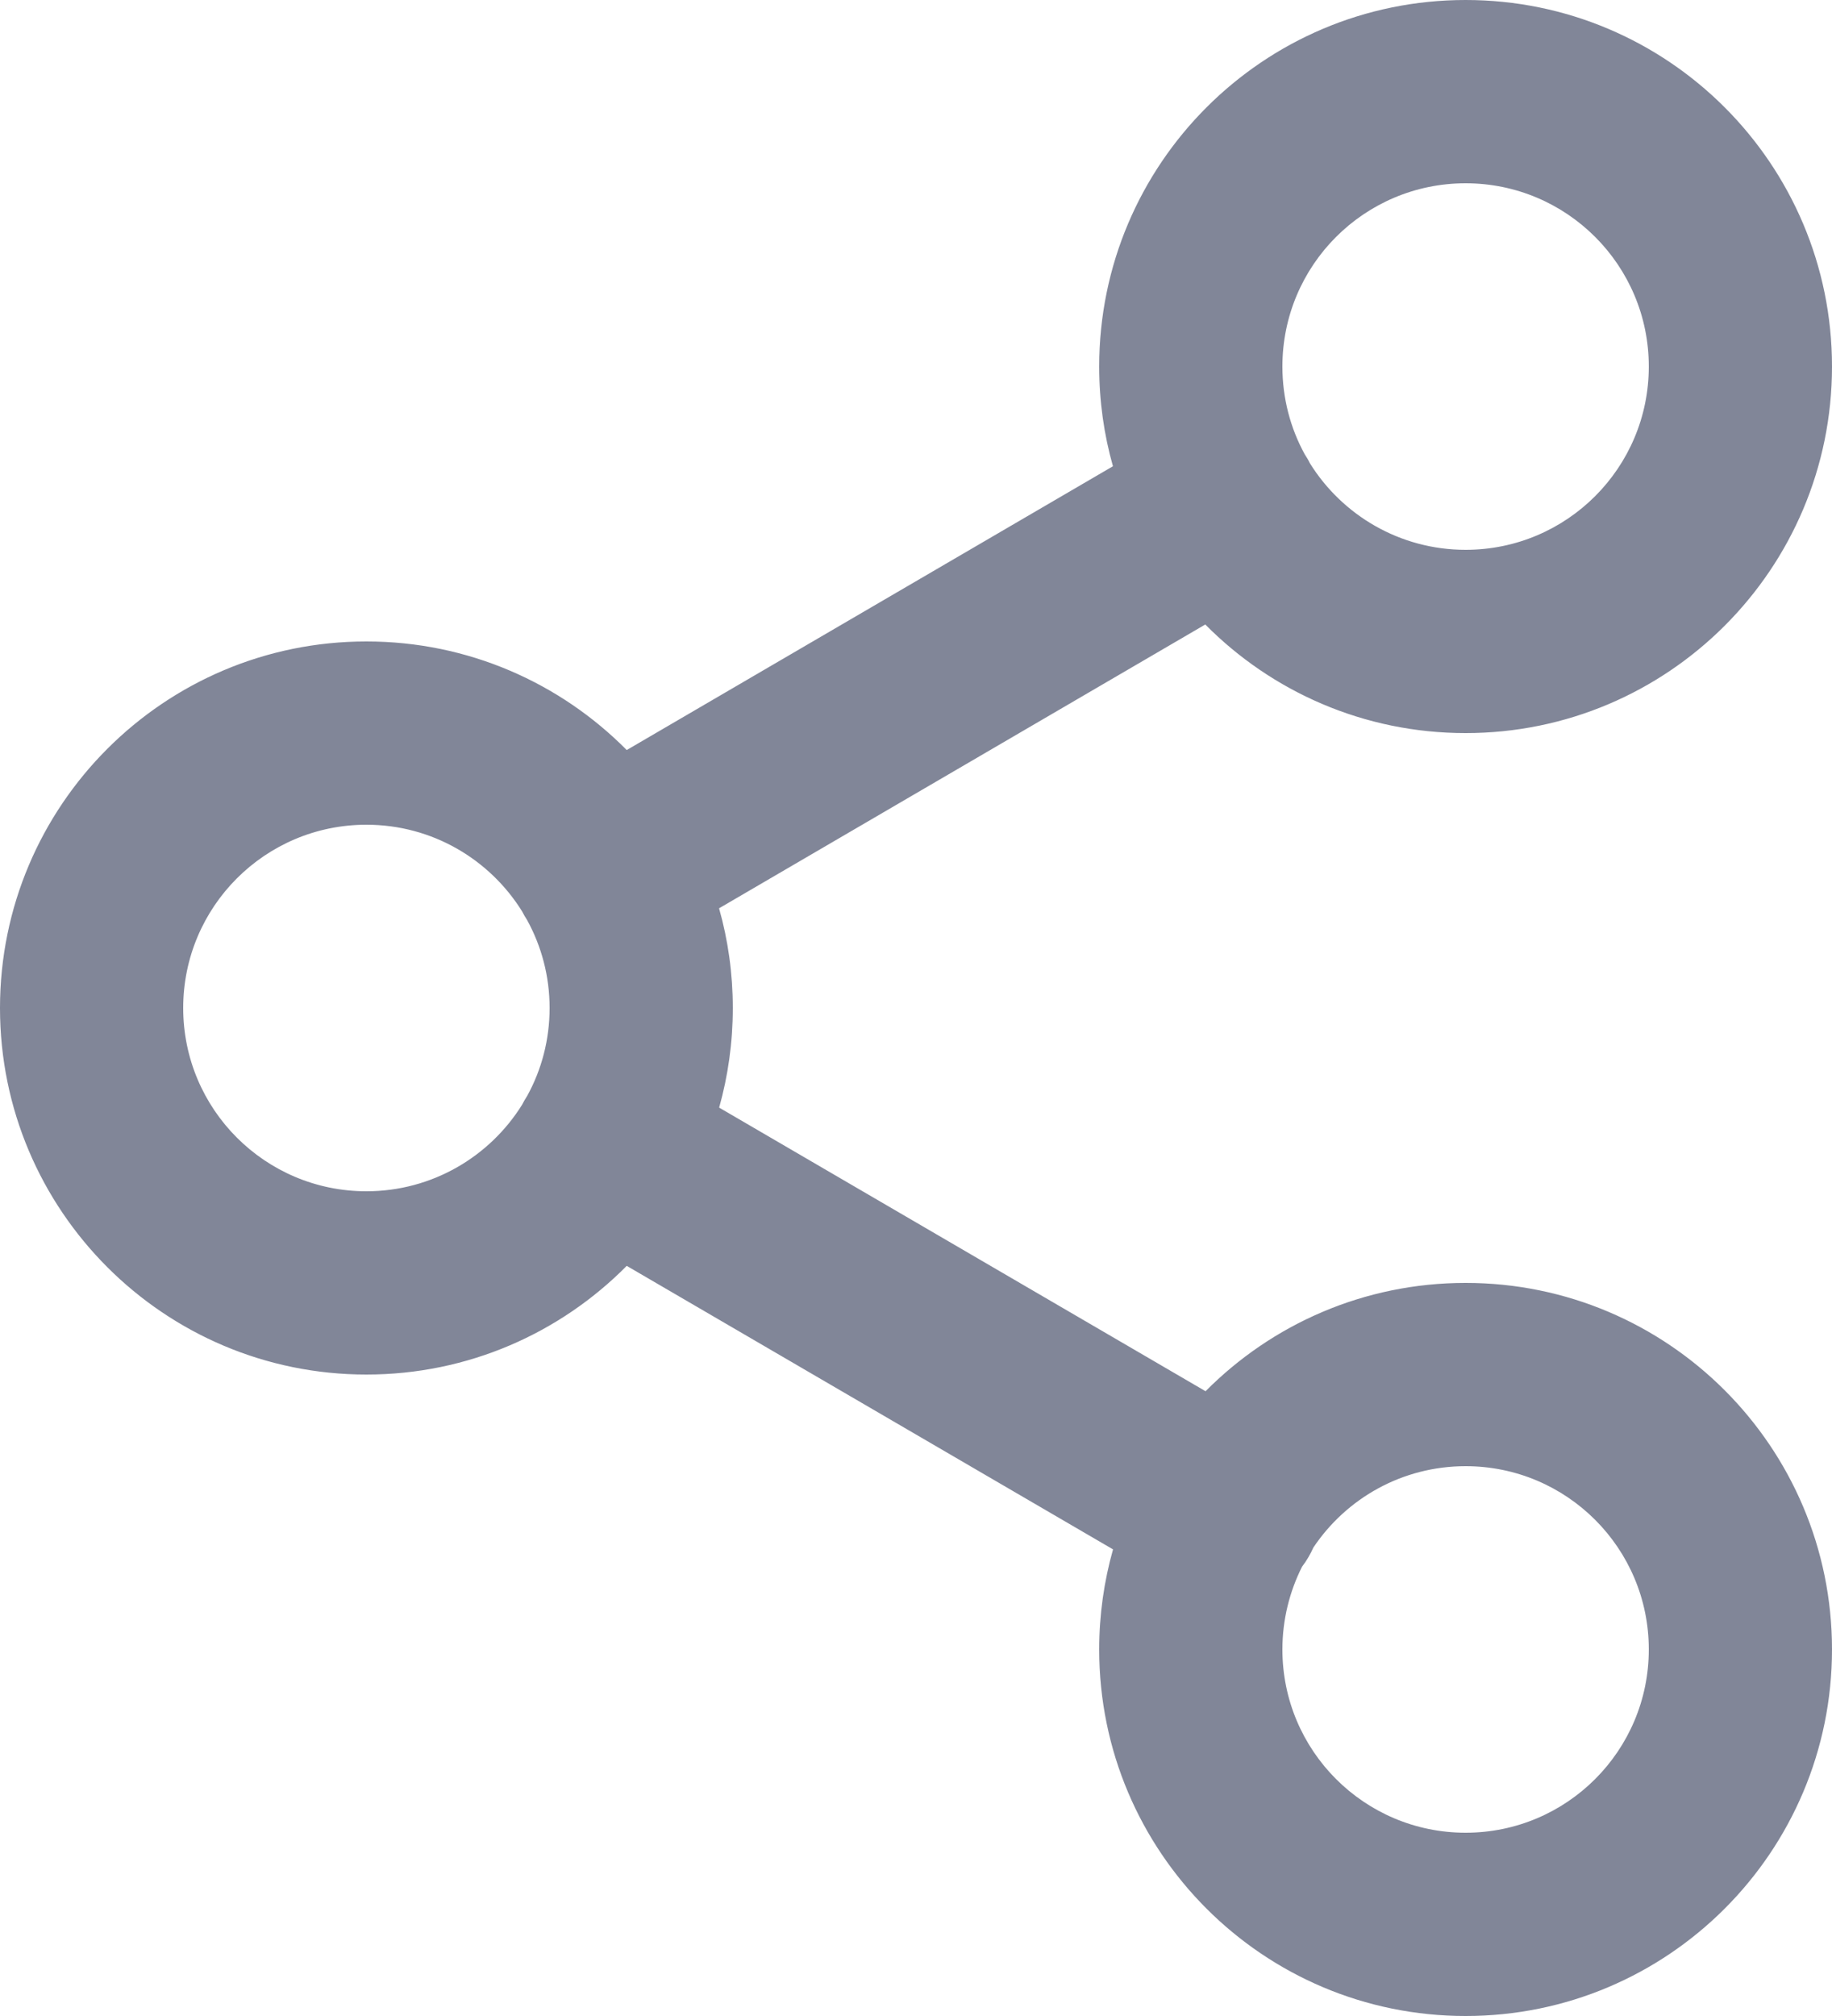 <svg width="20" height="22" viewBox="0 0 20 22" fill="none" xmlns="http://www.w3.org/2000/svg">
<path fill-rule="evenodd" clip-rule="evenodd" d="M16 2C14.895 2 14 2.895 14 4C14 4.347 14.088 4.674 14.244 4.958C14.254 4.974 14.264 4.99 14.274 5.006C14.283 5.022 14.292 5.038 14.3 5.055C14.653 5.622 15.283 6 16 6C17.105 6 18 5.105 18 4C18 2.895 17.105 2 16 2ZM13.158 6.815C13.883 7.547 14.889 8 16 8C18.209 8 20 6.209 20 4C20 1.791 18.209 0 16 0C13.791 0 12 1.791 12 4C12 4.377 12.052 4.742 12.15 5.088L6.842 8.185C6.117 7.453 5.111 7 4 7C1.791 7 0 8.791 0 11C0 13.209 1.791 15 4 15C5.112 15 6.117 14.546 6.842 13.814L12.151 16.908C12.053 17.255 12 17.621 12 18C12 20.209 13.791 22 16 22C18.209 22 20 20.209 20 18C20 15.791 18.209 14 16 14C14.89 14 13.886 14.452 13.161 15.182L7.851 12.087C7.948 11.741 8 11.377 8 11C8 10.623 7.948 10.258 7.85 9.912L13.158 6.815ZM5.7 9.946C5.708 9.962 5.717 9.978 5.726 9.994C5.736 10.01 5.745 10.026 5.755 10.041C5.911 10.326 6 10.652 6 11C6 11.347 5.912 11.674 5.756 11.958C5.746 11.974 5.736 11.99 5.726 12.007C5.717 12.022 5.708 12.039 5.7 12.055C5.347 12.622 4.717 13 4 13C2.895 13 2 12.105 2 11C2 9.895 2.895 9 4 9C4.718 9 5.347 9.378 5.7 9.946ZM14 18C14 17.675 14.078 17.368 14.215 17.096C14.24 17.064 14.263 17.029 14.284 16.993C14.304 16.959 14.322 16.924 14.338 16.888C14.697 16.352 15.307 16 16 16C17.105 16 18 16.895 18 18C18 19.105 17.105 20 16 20C14.895 20 14 19.105 14 18Z" fill="#818698"/>
</svg>
